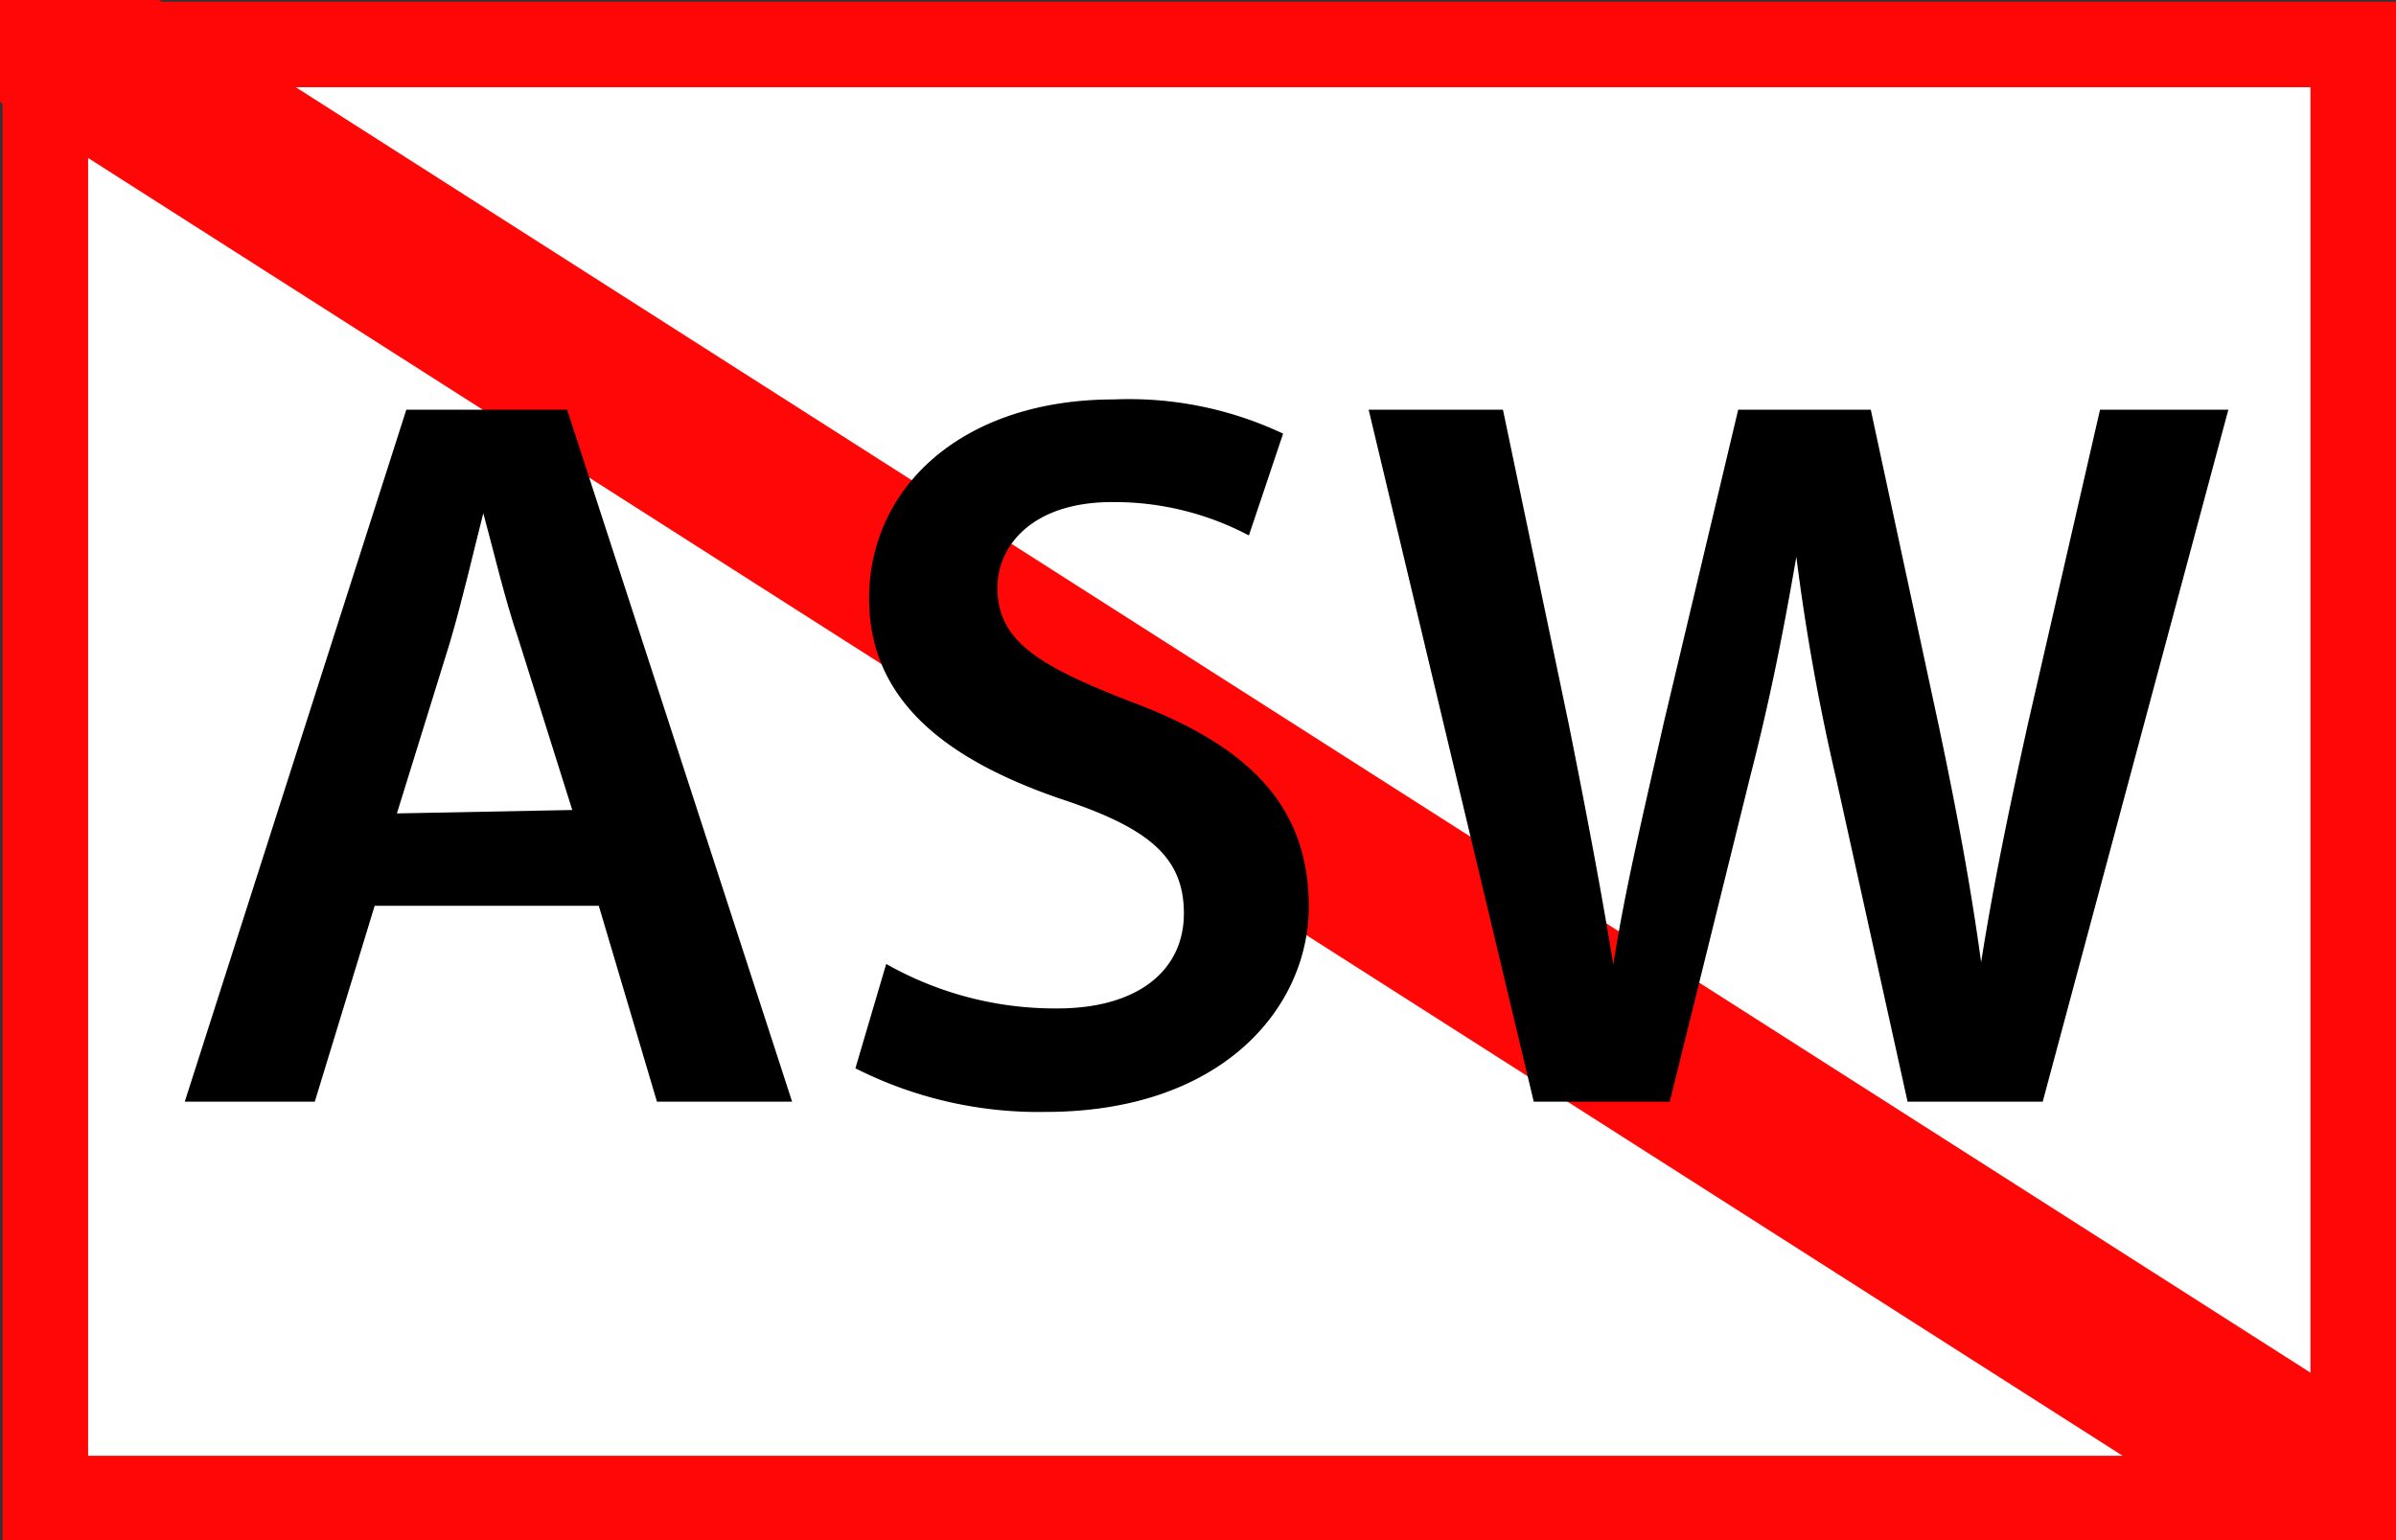 <svg id="Layer_1" data-name="Layer 1" xmlns="http://www.w3.org/2000/svg" viewBox="0 0 28.01 18.01"><rect x="0" y="0" width="28.01" height="18.01" fill="#333333" stroke="none"/><defs><style>.cls-1{fill:#fff;stroke:#ff0706;stroke-miterlimit:10;}.cls-2{fill:#ff0706;}</style></defs><rect class="cls-1" x="0.53" y="0.52" width="26.98" height="17"/><polygon class="cls-2" points="26.35 18 0 1.19 0 0 1.86 0 28 16.68 28 18 26.35 18"/><path d="M4.38,10.59l-.7,2.29H2.16L4.75,4.79H6.63l2.63,8.09H7.68L7,10.59ZM6.69,9.47l-.63-2C5.9,7,5.77,6.44,5.65,6h0c-.12.47-.24,1-.39,1.51l-.62,2Z" transform="translate(0 0)"/><path d="M10.36,11.27a4,4,0,0,0,2,.52c.95,0,1.48-.45,1.48-1.11s-.41-1-1.44-1.34C11,8.86,10.16,8.15,10.16,7c0-1.32,1.11-2.33,2.86-2.33A4.22,4.22,0,0,1,15,5.07L14.6,6.26A3.37,3.37,0,0,0,13,5.87c-.93,0-1.34.51-1.34,1,0,.62.47.91,1.55,1.33,1.4.52,2.09,1.23,2.09,2.4S14.3,13,12.22,13A4.74,4.74,0,0,1,10,12.49Z" transform="translate(0 0)"/><path d="M17.93,12.88,16,4.79h1.57l.77,3.68c.2,1,.39,2,.52,2.81h0c.13-.85.36-1.81.59-2.83l.87-3.66h1.55l.8,3.72c.21,1,.37,1.86.49,2.74h0c.14-.89.33-1.81.55-2.8l.84-3.66h1.5l-2.17,8.09H22.3l-.84-3.8A25.15,25.15,0,0,1,21,6.51h0c-.15.86-.3,1.64-.54,2.57l-.94,3.8Z" transform="translate(0 0)"/></svg>